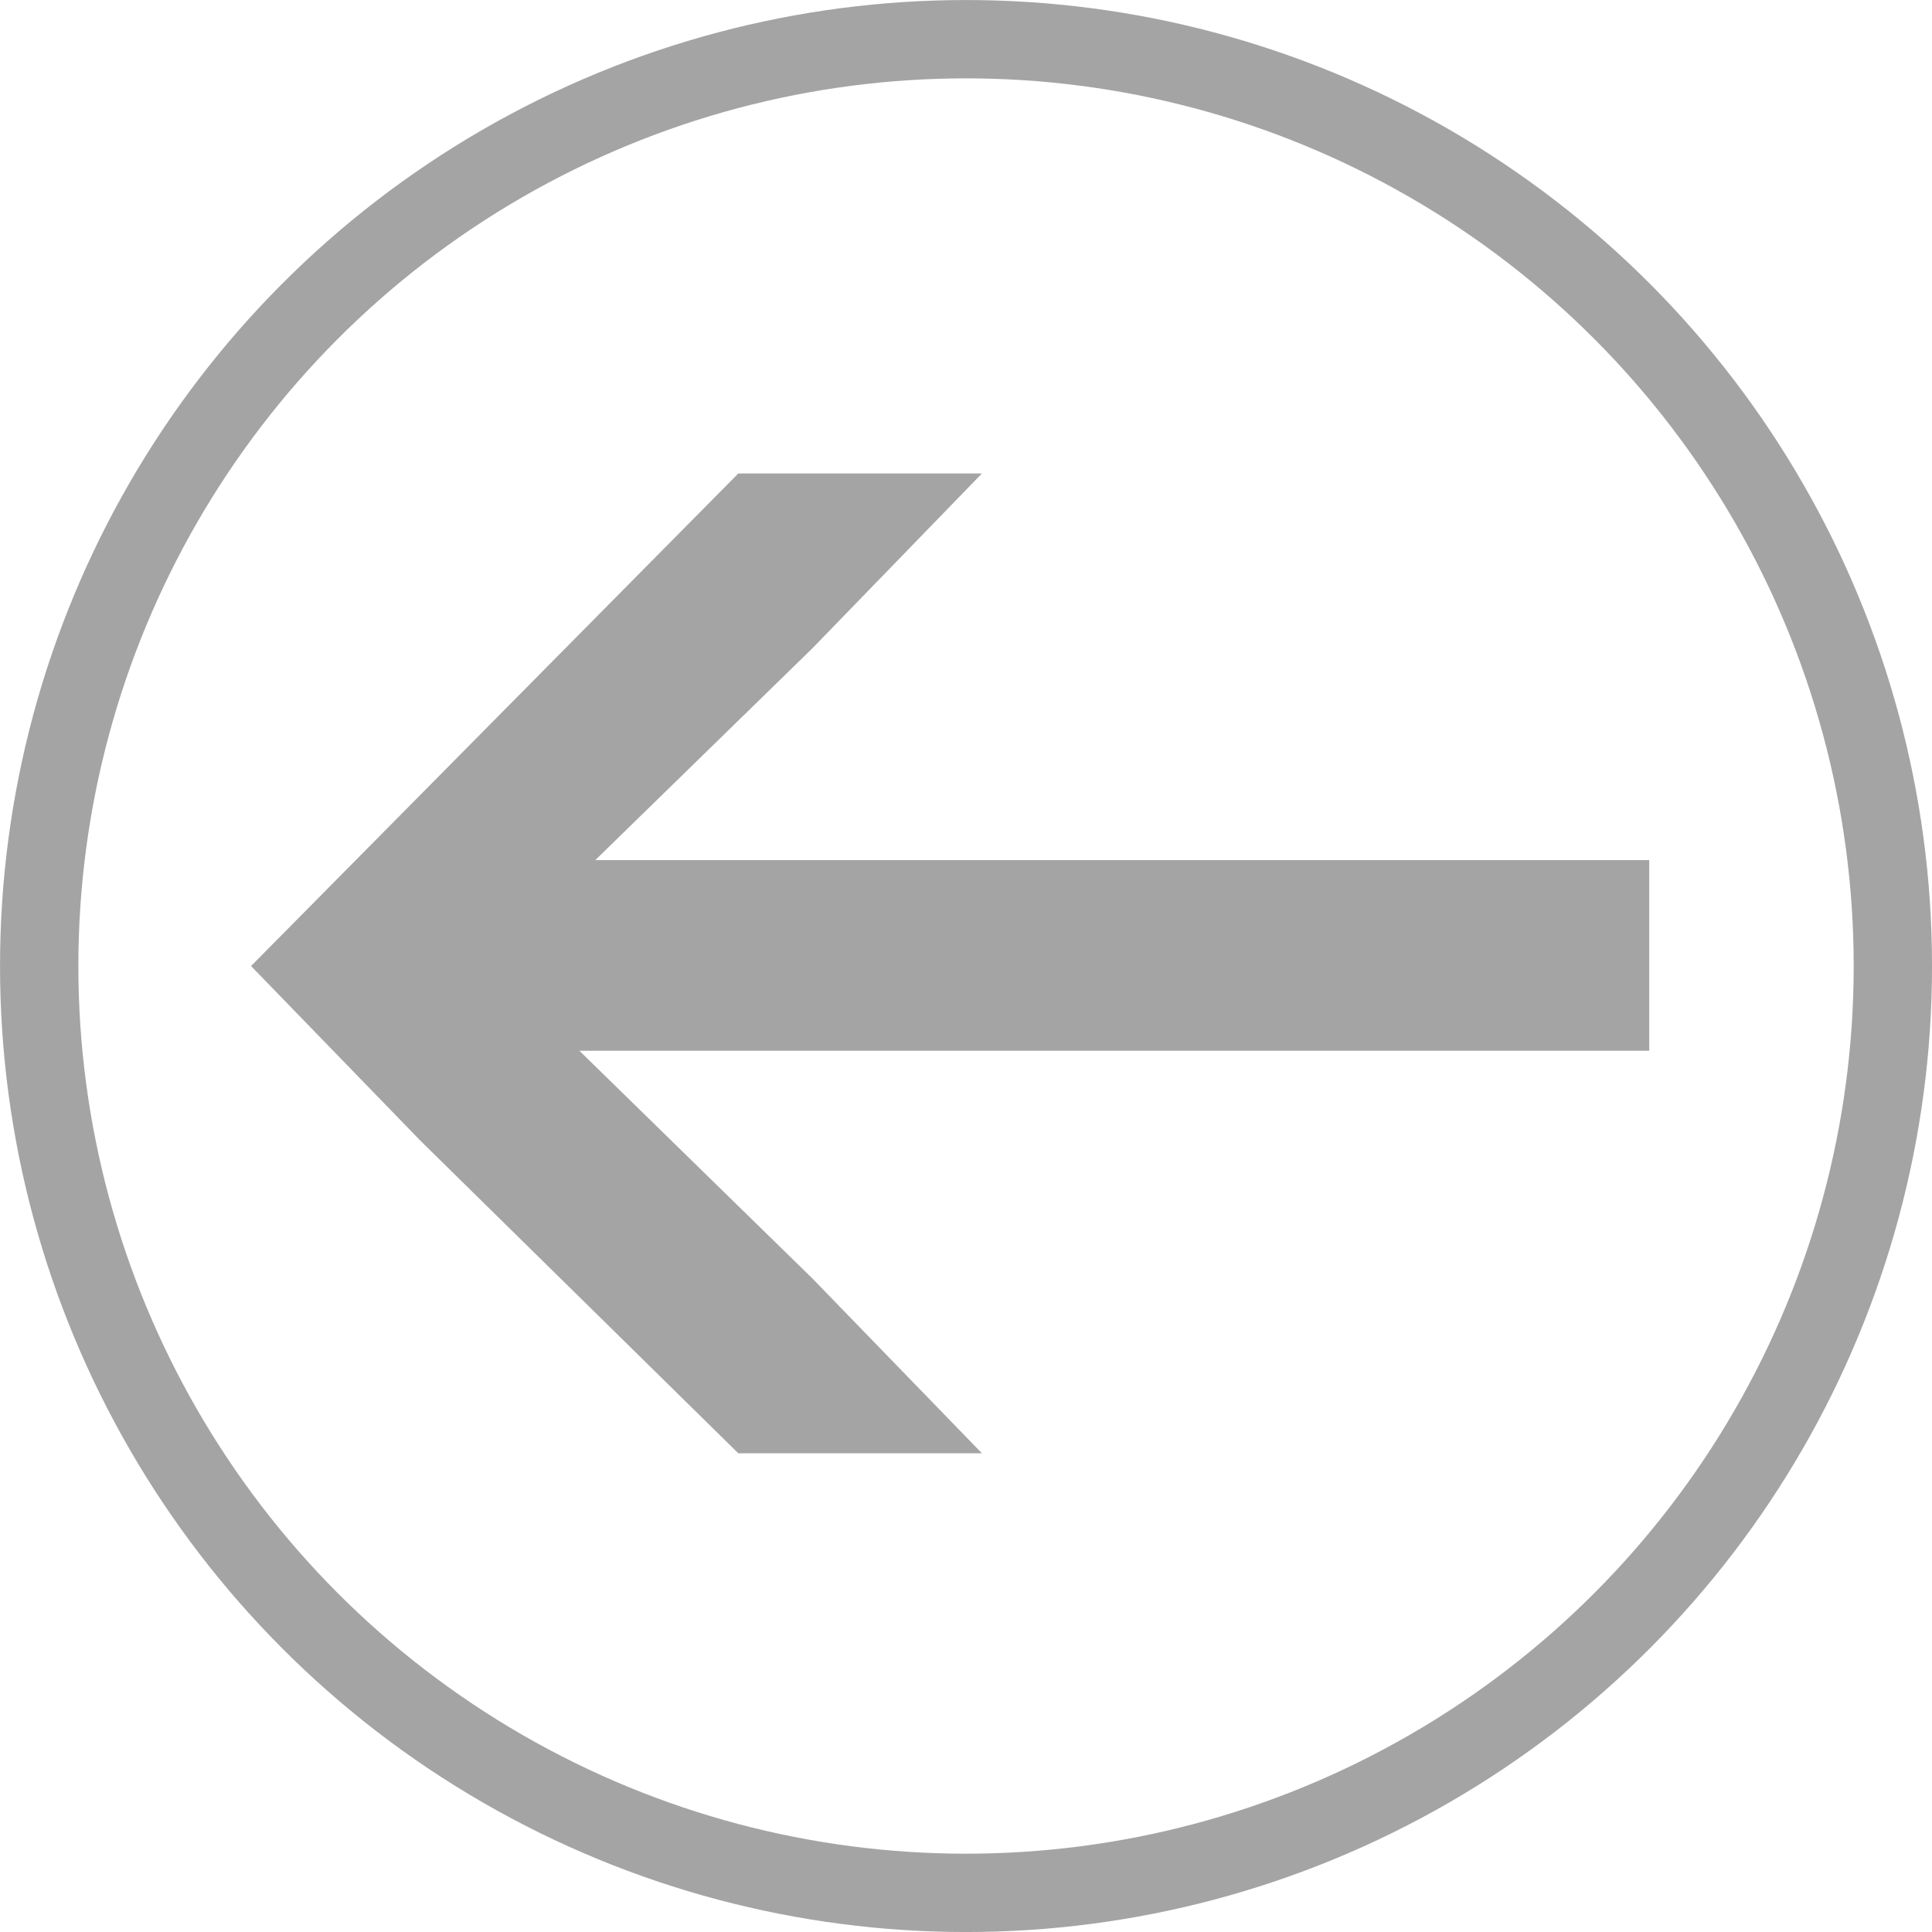 <?xml version="1.0" encoding="UTF-8" standalone="no"?>
<!-- Generator: Adobe Illustrator 18.0.0, SVG Export Plug-In . SVG Version: 6.00 Build 0)  -->

<svg
   xmlns:dc="http://purl.org/dc/elements/1.1/"
   xmlns:cc="http://creativecommons.org/ns#"
   xmlns:rdf="http://www.w3.org/1999/02/22-rdf-syntax-ns#"
   xmlns:svg="http://www.w3.org/2000/svg"
   xmlns="http://www.w3.org/2000/svg"
   xmlns:sodipodi="http://sodipodi.sourceforge.net/DTD/sodipodi-0.dtd"
   xmlns:inkscape="http://www.inkscape.org/namespaces/inkscape"
   version="1.1"
   id="Layer_1"
   x="0px"
   y="0px"
   viewBox="0 0 36.479 36.479"
   enable-background="new 0 0 612 792"
   xml:space="preserve"
   inkscape:version="0.48.5 r10040"
   width="100%"
   height="100%"
   sodipodi:docname="back_arrow.svg"><defs
     id="defs3033" /><sodipodi:namedview
     pagecolor="#ffffff"
     bordercolor="#666666"
     borderopacity="1"
     objecttolerance="10"
     gridtolerance="10"
     guidetolerance="10"
     inkscape:pageopacity="0"
     inkscape:pageshadow="2"
     inkscape:window-width="640"
     inkscape:window-height="480"
     id="namedview3031"
     showgrid="false"
     fit-margin-top="0"
     fit-margin-left="0"
     fit-margin-right="0"
     fit-margin-bottom="0"
     inkscape:zoom="0.2979798"
     inkscape:cx="44.939662"
     inkscape:cy="-69.460362"
     inkscape:window-x="59"
     inkscape:window-y="0"
     inkscape:window-maximized="0"
     inkscape:current-layer="Layer_1" /><g
     id="g3025"
     transform="translate(-261.06,-290.06)"><circle
       stroke-miterlimit="10"
       cx="279.3"
       cy="308.3"
       r="17.5"
       id="circle3027"
       sodipodi:cx="279.29999"
       sodipodi:cy="308.29999"
       sodipodi:rx="17.5"
       sodipodi:ry="17.5"
       style="fill:none;stroke:#a4a4a4;stroke-width:1.479;stroke-miterlimit:10"
       d="m 296.8,308.3 c 0,9.665 -7.835,17.5 -17.5,17.5 -9.665,0 -17.5,-7.835 -17.5,-17.5 0,-9.665 7.835,-17.5 17.5,-17.5 9.665,0 17.5,7.835 17.5,17.5 z" /></g><polygon
     clip-rule="evenodd"
     points="276.4,302.3 279.6,299 275,299 265.8,308.3 265.8,308.3 265.8,308.3 269,311.6 269,311.6 275,317.5 279.6,317.5 276.4,314.2 276.4,314.2 272,309.9 292.2,309.9 292.2,306.3 292.2,306.3 272.3,306.3 276.4,302.3 "
     id="polygon3029"
     style="fill:#a5a4a4;fill-rule:evenodd"
     transform="translate(-261.06,-290.06)" /></svg>